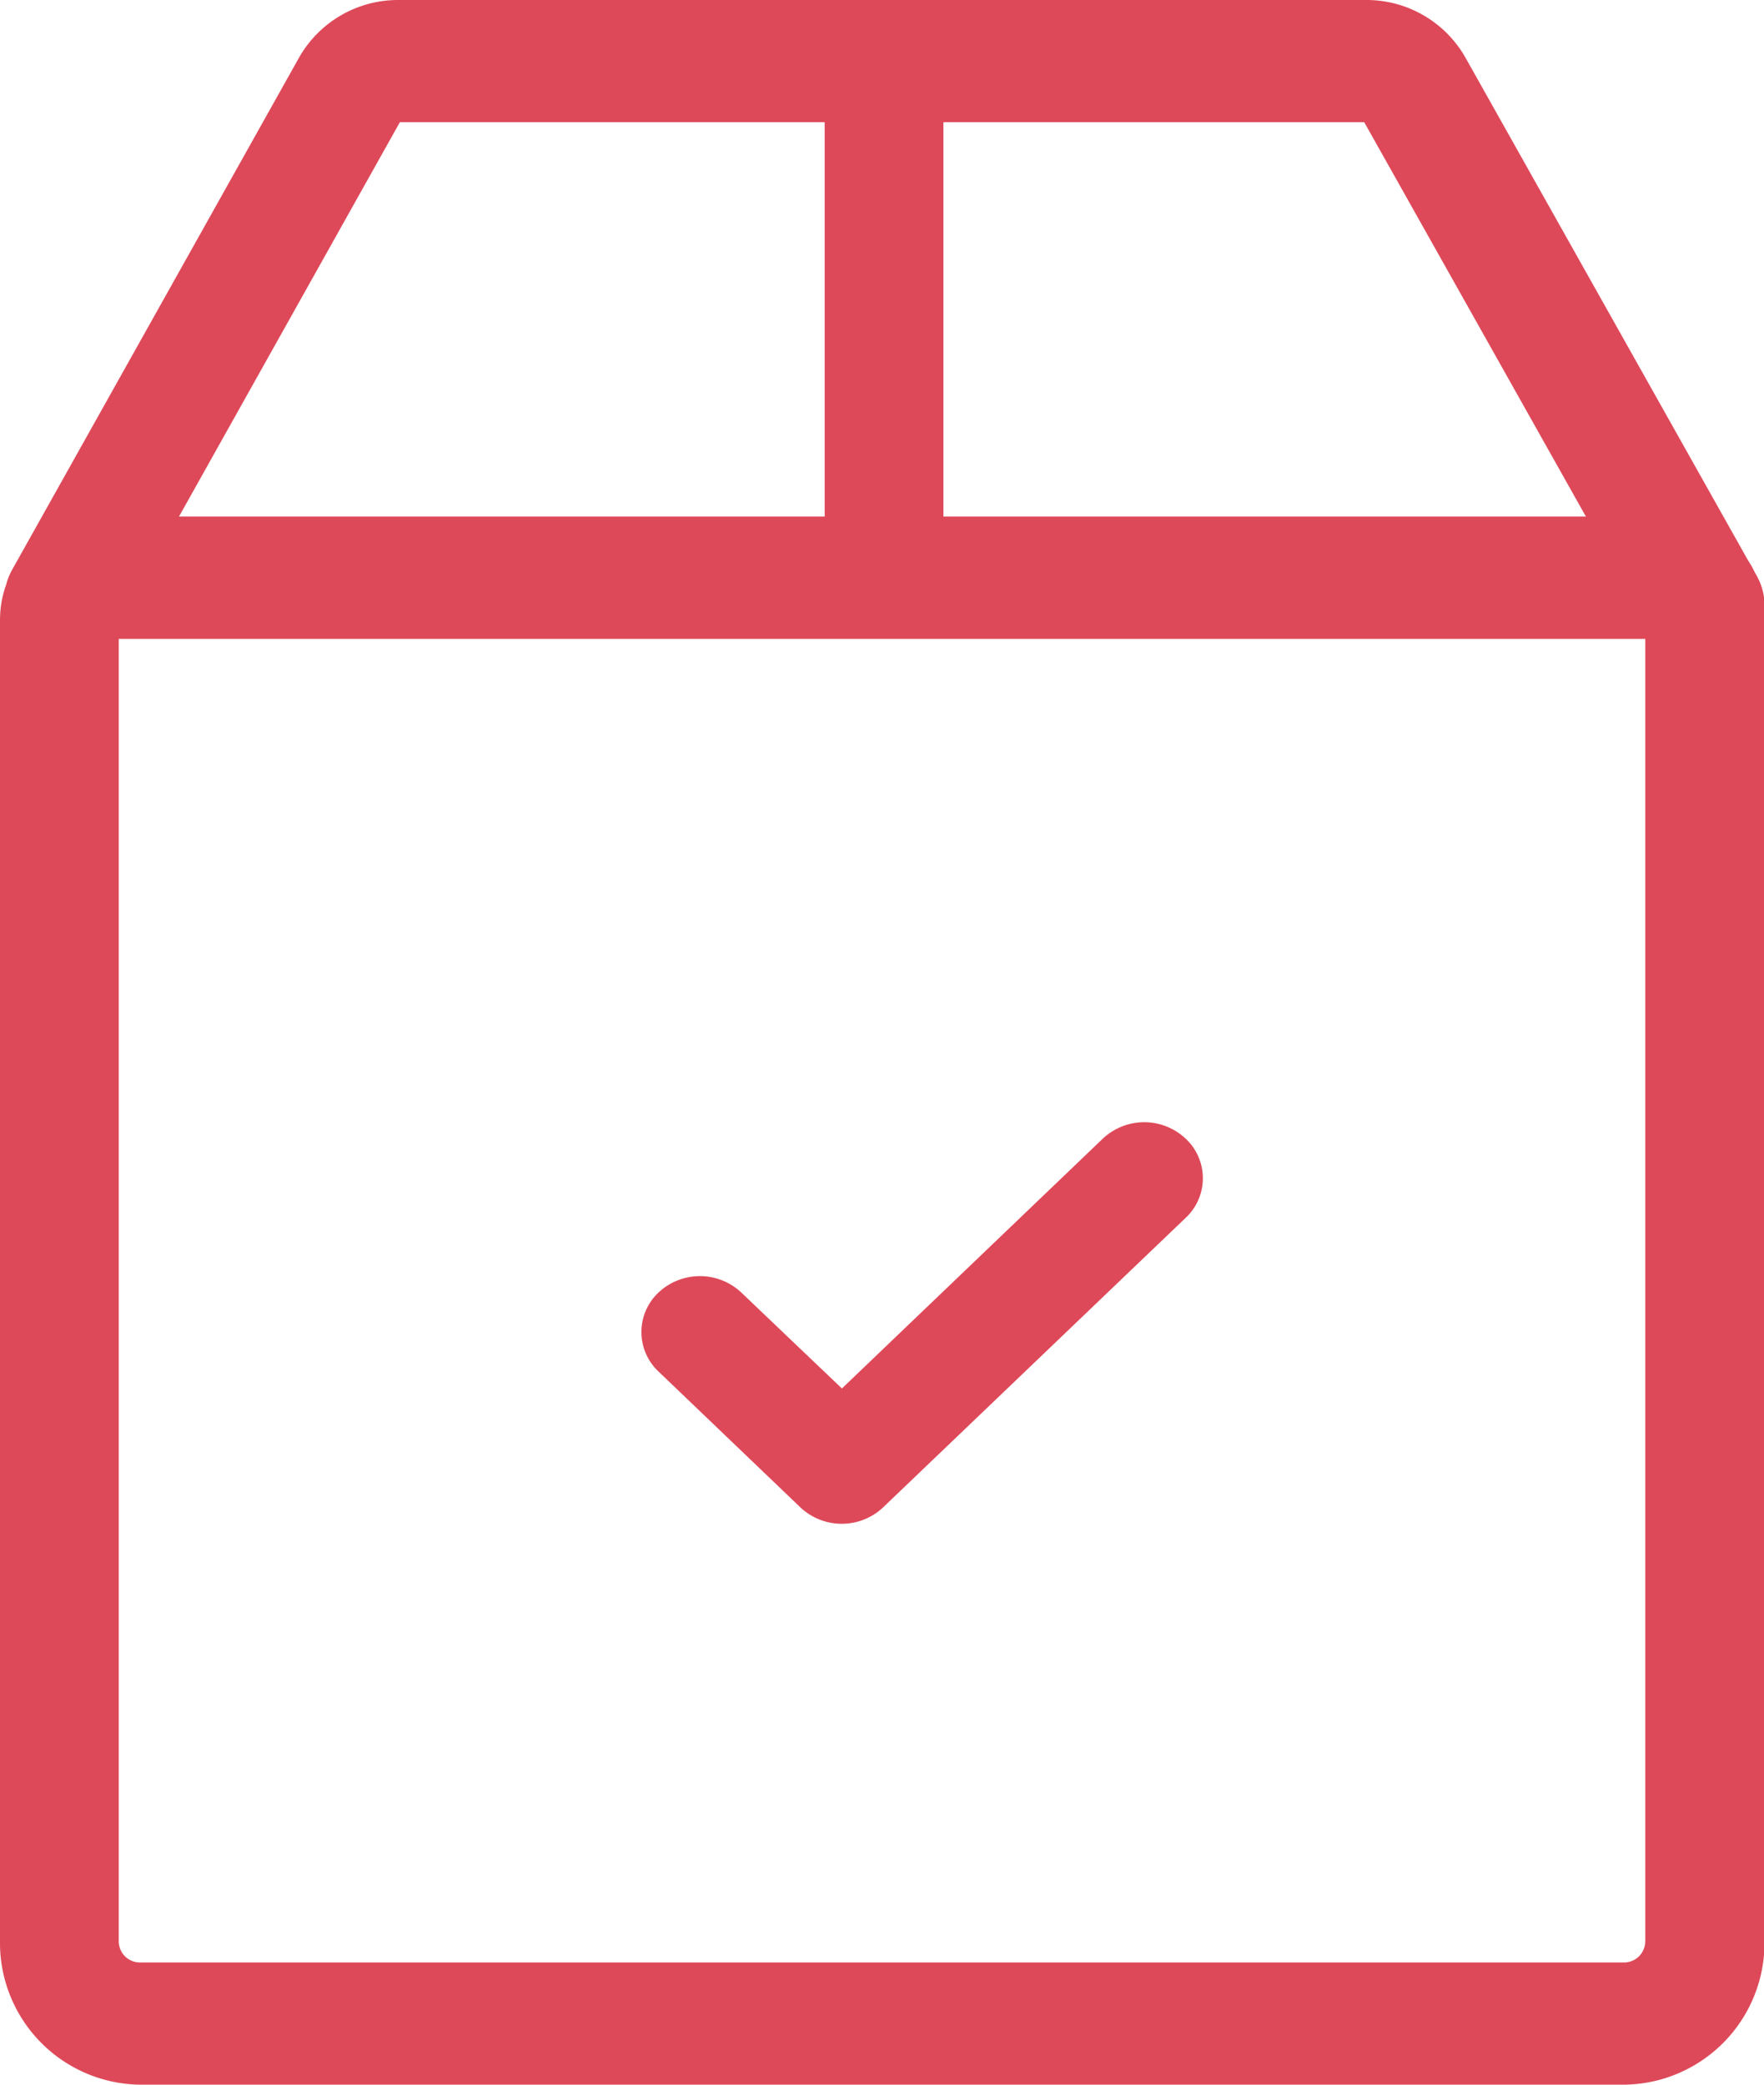 <svg xmlns="http://www.w3.org/2000/svg" width="22" height="26" viewBox="0 0 22 26">
  <defs>
    <style>
      .cls-1 {
        fill: #de4959;
      }
    </style>
  </defs>
  <g id="sent" transform="translate(0)">
    <path id="Shape" class="cls-1" d="M20.259,26H1.741A1.769,1.769,0,0,1,0,24.208V7.736a1.315,1.315,0,0,1,.078-.448A.775.775,0,0,1,.149,7.11L3.722.732A1.419,1.419,0,0,1,4.953,0h12.1a1.418,1.418,0,0,1,1.23.73l3.515,6.254a1.3,1.3,0,0,1,.089.158l.019.033a.772.772,0,0,1,.1.435c0,.022,0,.043,0,.066V24.208A1.769,1.769,0,0,1,20.259,26ZM1.481,7.968v16.24a.265.265,0,0,0,.26.268H20.259a.265.265,0,0,0,.26-.268V7.968ZM11.766,1.524h0V6.443h8.013L17.014,1.524H11.766Zm-6.779,0L2.232,6.443h8.053V1.524h-5.3Z"/>
    <path id="Path" class="cls-1" d="M6.786.2A.754.754,0,0,0,5.755.2L2.5,3.317,1.245,2.12a.754.754,0,0,0-1.032,0,.676.676,0,0,0,0,.986L1.982,4.8a.753.753,0,0,0,1.032,0L6.786,1.19A.676.676,0,0,0,6.786.2Z" transform="translate(8 14)"/>
  </g>
</svg>
